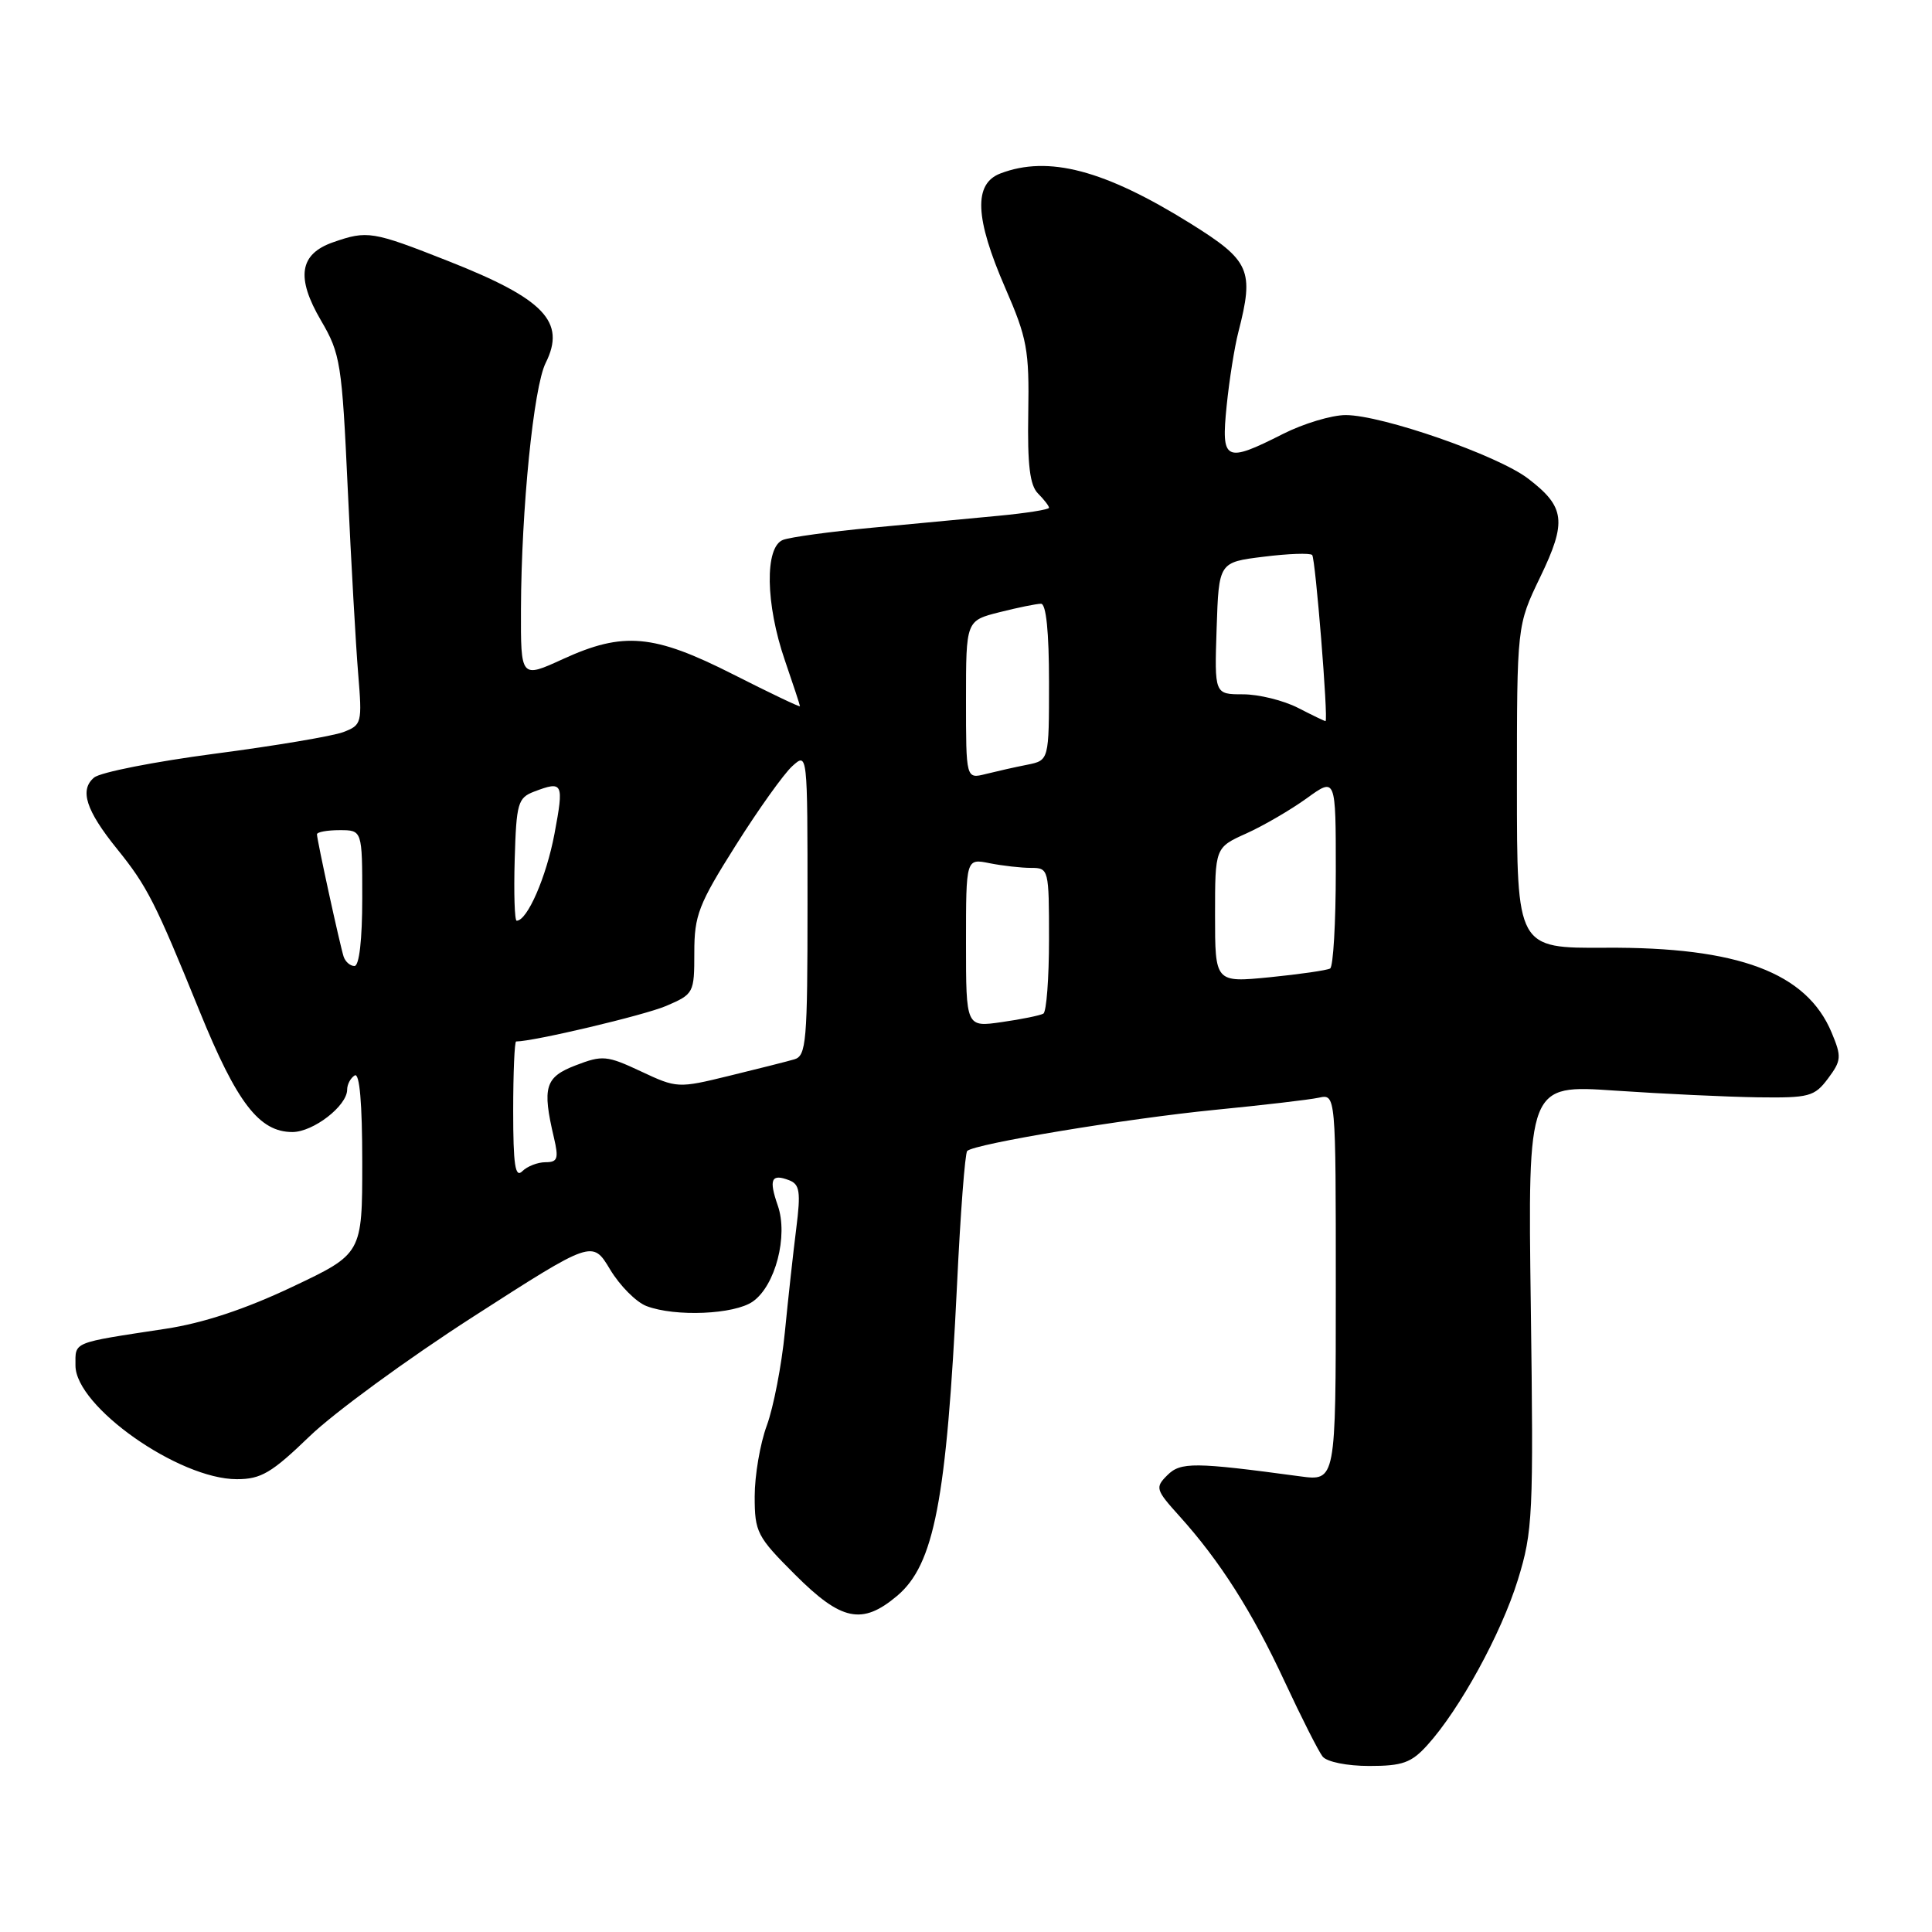 <?xml version="1.0" encoding="UTF-8" standalone="no"?>
<!DOCTYPE svg PUBLIC "-//W3C//DTD SVG 1.1//EN" "http://www.w3.org/Graphics/SVG/1.1/DTD/svg11.dtd" >
<svg xmlns="http://www.w3.org/2000/svg" xmlns:xlink="http://www.w3.org/1999/xlink" version="1.1" viewBox="0 0 256 256">
 <g >
 <path fill="currentColor"
d=" M 189.12 231.25 C 193.42 226.51 198.92 216.46 201.12 209.35 C 203.11 202.91 203.21 200.83 202.84 173.12 C 202.44 143.72 202.44 143.72 213.97 144.51 C 220.31 144.94 228.82 145.34 232.89 145.40 C 239.73 145.49 240.42 145.31 242.22 142.91 C 244.00 140.52 244.04 140.03 242.70 136.82 C 239.38 128.87 230.32 125.47 212.75 125.58 C 201.00 125.65 201.00 125.65 201.00 104.26 C 201.00 82.87 201.00 82.87 204.08 76.48 C 207.64 69.10 207.40 67.17 202.46 63.40 C 198.42 60.32 183.12 55.00 178.31 55.00 C 176.45 55.00 172.71 56.13 170.00 57.50 C 162.32 61.39 161.79 61.12 162.54 53.75 C 162.89 50.31 163.59 45.92 164.09 44.00 C 166.20 35.79 165.66 34.55 157.72 29.60 C 146.35 22.52 138.92 20.56 132.57 22.98 C 128.98 24.34 129.17 28.88 133.20 38.15 C 136.10 44.81 136.39 46.36 136.25 54.73 C 136.13 61.62 136.46 64.32 137.55 65.40 C 138.35 66.20 139.00 67.05 139.00 67.28 C 139.00 67.52 135.96 68.00 132.25 68.35 C 128.54 68.70 121.00 69.41 115.50 69.93 C 110.00 70.45 104.71 71.17 103.75 71.54 C 101.31 72.48 101.43 80.04 104.00 87.50 C 105.10 90.70 106.00 93.43 106.00 93.58 C 106.00 93.73 102.02 91.83 97.15 89.36 C 86.61 84.02 82.61 83.66 74.59 87.33 C 69.00 89.89 69.00 89.89 69.03 80.69 C 69.08 67.48 70.70 51.30 72.30 48.10 C 75.03 42.64 72.13 39.61 59.39 34.59 C 49.33 30.62 48.68 30.52 44.14 32.10 C 39.67 33.66 39.19 36.76 42.54 42.48 C 45.11 46.87 45.31 48.11 46.08 64.81 C 46.53 74.54 47.15 85.55 47.46 89.27 C 48.00 95.83 47.94 96.07 45.48 97.01 C 44.08 97.54 36.42 98.83 28.46 99.87 C 20.50 100.92 13.30 102.33 12.47 103.03 C 10.51 104.66 11.38 107.38 15.52 112.50 C 19.50 117.43 20.57 119.53 26.45 134.00 C 31.38 146.13 34.35 150.00 38.74 150.00 C 41.51 150.00 46.00 146.53 46.00 144.38 C 46.00 143.69 46.45 142.84 47.00 142.50 C 47.65 142.10 48.00 146.18 48.00 154.00 C 48.00 166.13 48.00 166.13 38.70 170.53 C 32.50 173.47 26.91 175.32 21.95 176.07 C 9.41 177.98 10.00 177.74 10.00 180.94 C 10.00 186.36 23.69 196.00 31.38 196.00 C 34.59 196.00 35.99 195.17 41.02 190.32 C 44.26 187.19 54.01 180.06 62.70 174.47 C 78.50 164.31 78.50 164.31 80.84 168.21 C 82.13 170.36 84.30 172.54 85.66 173.06 C 89.47 174.51 97.30 174.18 99.75 172.46 C 102.74 170.37 104.46 163.75 103.06 159.74 C 101.85 156.26 102.20 155.48 104.57 156.39 C 105.97 156.93 106.12 157.92 105.51 162.76 C 105.11 165.92 104.43 172.10 104.00 176.50 C 103.57 180.90 102.49 186.47 101.61 188.88 C 100.72 191.28 100.00 195.51 100.00 198.28 C 100.00 203.02 100.30 203.61 105.35 208.65 C 111.49 214.79 114.23 215.36 118.86 211.47 C 123.79 207.32 125.42 198.84 126.81 170.26 C 127.26 160.78 127.87 152.79 128.16 152.51 C 129.11 151.56 149.33 148.21 161.00 147.06 C 167.32 146.44 173.51 145.72 174.75 145.45 C 177.00 144.96 177.00 144.96 177.00 170.61 C 177.00 196.26 177.00 196.26 172.25 195.62 C 158.25 193.73 156.43 193.71 154.67 195.48 C 153.04 197.10 153.13 197.40 156.28 200.89 C 161.64 206.83 165.92 213.55 170.23 222.83 C 172.45 227.60 174.71 232.06 175.25 232.75 C 175.82 233.46 178.48 234.00 181.44 234.00 C 185.83 234.00 187.01 233.58 189.12 231.25 Z  M 68.00 147.20 C 68.00 142.14 68.18 138.00 68.39 138.00 C 70.71 138.00 85.37 134.53 88.25 133.30 C 91.93 131.72 92.00 131.60 92.00 126.21 C 92.00 121.28 92.56 119.83 97.48 112.03 C 100.49 107.25 103.87 102.52 104.98 101.52 C 107.00 99.69 107.00 99.69 107.00 119.78 C 107.00 138.05 106.84 139.91 105.25 140.37 C 104.29 140.65 100.41 141.63 96.63 142.55 C 89.85 144.21 89.69 144.20 84.92 141.96 C 80.42 139.85 79.82 139.80 76.29 141.16 C 72.22 142.72 71.82 144.04 73.40 150.75 C 74.05 153.53 73.89 154.00 72.28 154.00 C 71.25 154.00 69.86 154.54 69.20 155.20 C 68.27 156.13 68.00 154.36 68.00 147.20 Z  M 128.00 124.94 C 128.00 113.75 128.00 113.75 131.12 114.38 C 132.84 114.72 135.32 115.00 136.62 115.00 C 138.96 115.00 139.00 115.17 139.00 124.44 C 139.00 129.63 138.66 134.08 138.25 134.31 C 137.84 134.55 135.36 135.06 132.75 135.43 C 128.00 136.12 128.00 136.12 128.00 124.94 Z  M 161.00 121.25 C 161.00 112.30 161.00 112.30 165.16 110.43 C 167.44 109.40 171.04 107.30 173.16 105.77 C 177.00 102.99 177.00 102.99 177.00 115.43 C 177.00 122.28 176.66 128.08 176.25 128.33 C 175.84 128.57 172.24 129.09 168.25 129.49 C 161.00 130.20 161.00 130.20 161.00 121.25 Z  M 45.53 126.75 C 45.03 125.18 42.00 111.30 42.00 110.55 C 42.00 110.25 43.35 110.00 45.00 110.00 C 48.00 110.00 48.00 110.00 48.00 119.00 C 48.00 124.52 47.60 128.00 46.97 128.00 C 46.40 128.00 45.76 127.44 45.53 126.75 Z  M 68.20 113.89 C 68.42 106.41 68.62 105.72 70.78 104.89 C 74.61 103.44 74.74 103.71 73.47 110.49 C 72.39 116.21 69.87 122.00 68.46 122.00 C 68.19 122.00 68.07 118.35 68.20 113.89 Z  M 128.00 92.73 C 128.00 82.24 128.00 82.24 132.44 81.12 C 134.89 80.50 137.36 80.00 137.94 80.00 C 138.62 80.00 139.00 83.75 139.00 90.38 C 139.00 100.75 139.00 100.75 136.12 101.33 C 134.53 101.64 132.06 102.20 130.62 102.56 C 128.00 103.22 128.00 103.22 128.00 92.73 Z  M 172.00 93.80 C 170.07 92.81 166.79 92.00 164.71 92.00 C 160.92 92.00 160.92 92.00 161.21 83.25 C 161.50 74.50 161.50 74.50 167.43 73.77 C 170.69 73.36 173.59 73.26 173.87 73.54 C 174.30 73.97 176.03 95.41 175.64 95.55 C 175.56 95.58 173.93 94.79 172.00 93.80 Z "/>
</g>
</svg>